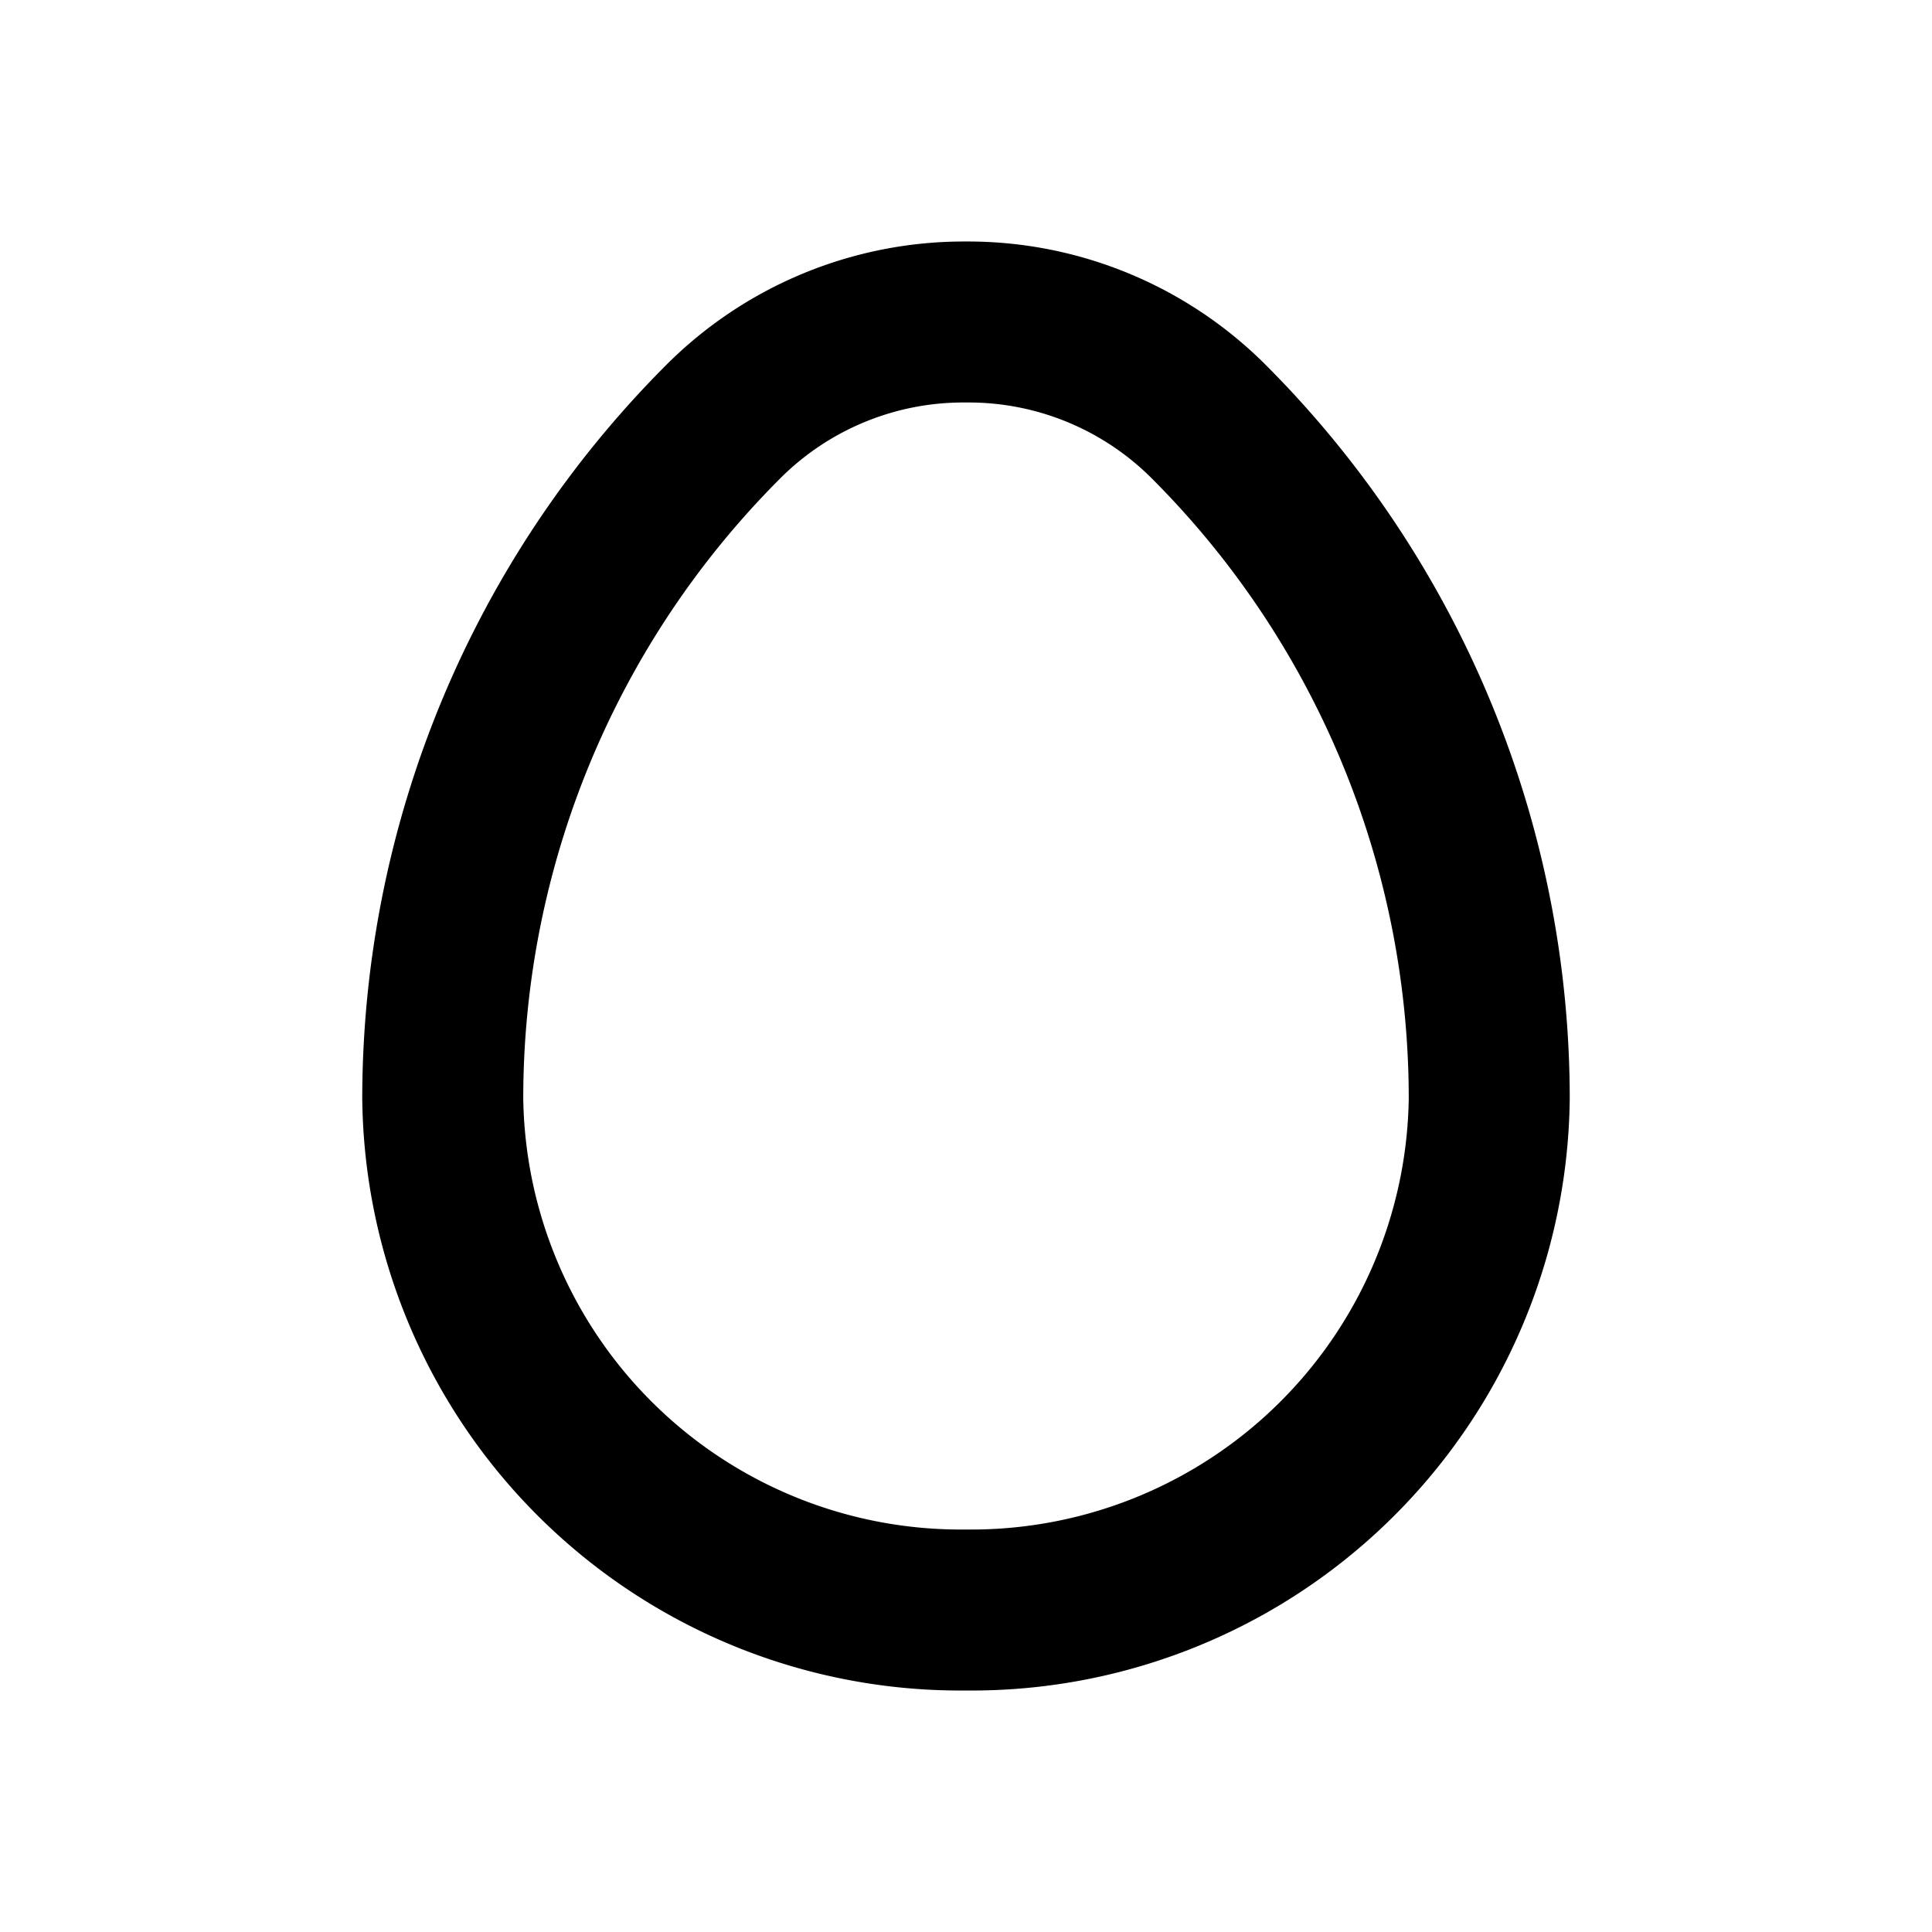 <svg xmlns="http://www.w3.org/2000/svg" viewBox="0 0 48 48"><rect width="48" height="48" style="fill:none"/><path d="M24,10a6.43,6.43,0,0,1,4.63,1.9A21.79,21.79,0,0,1,35,27.28,10.87,10.87,0,0,1,24,38,10.87,10.87,0,0,1,13,27.28,21.79,21.79,0,0,1,19.37,11.9,6.43,6.43,0,0,1,24,10m0-4a10.46,10.46,0,0,0-7.47,3.09A25.81,25.81,0,0,0,9,27.28,14.86,14.86,0,0,0,24,42,14.86,14.86,0,0,0,39,27.28,25.81,25.81,0,0,0,31.47,9.09,10.46,10.46,0,0,0,24,6Z"/></svg>